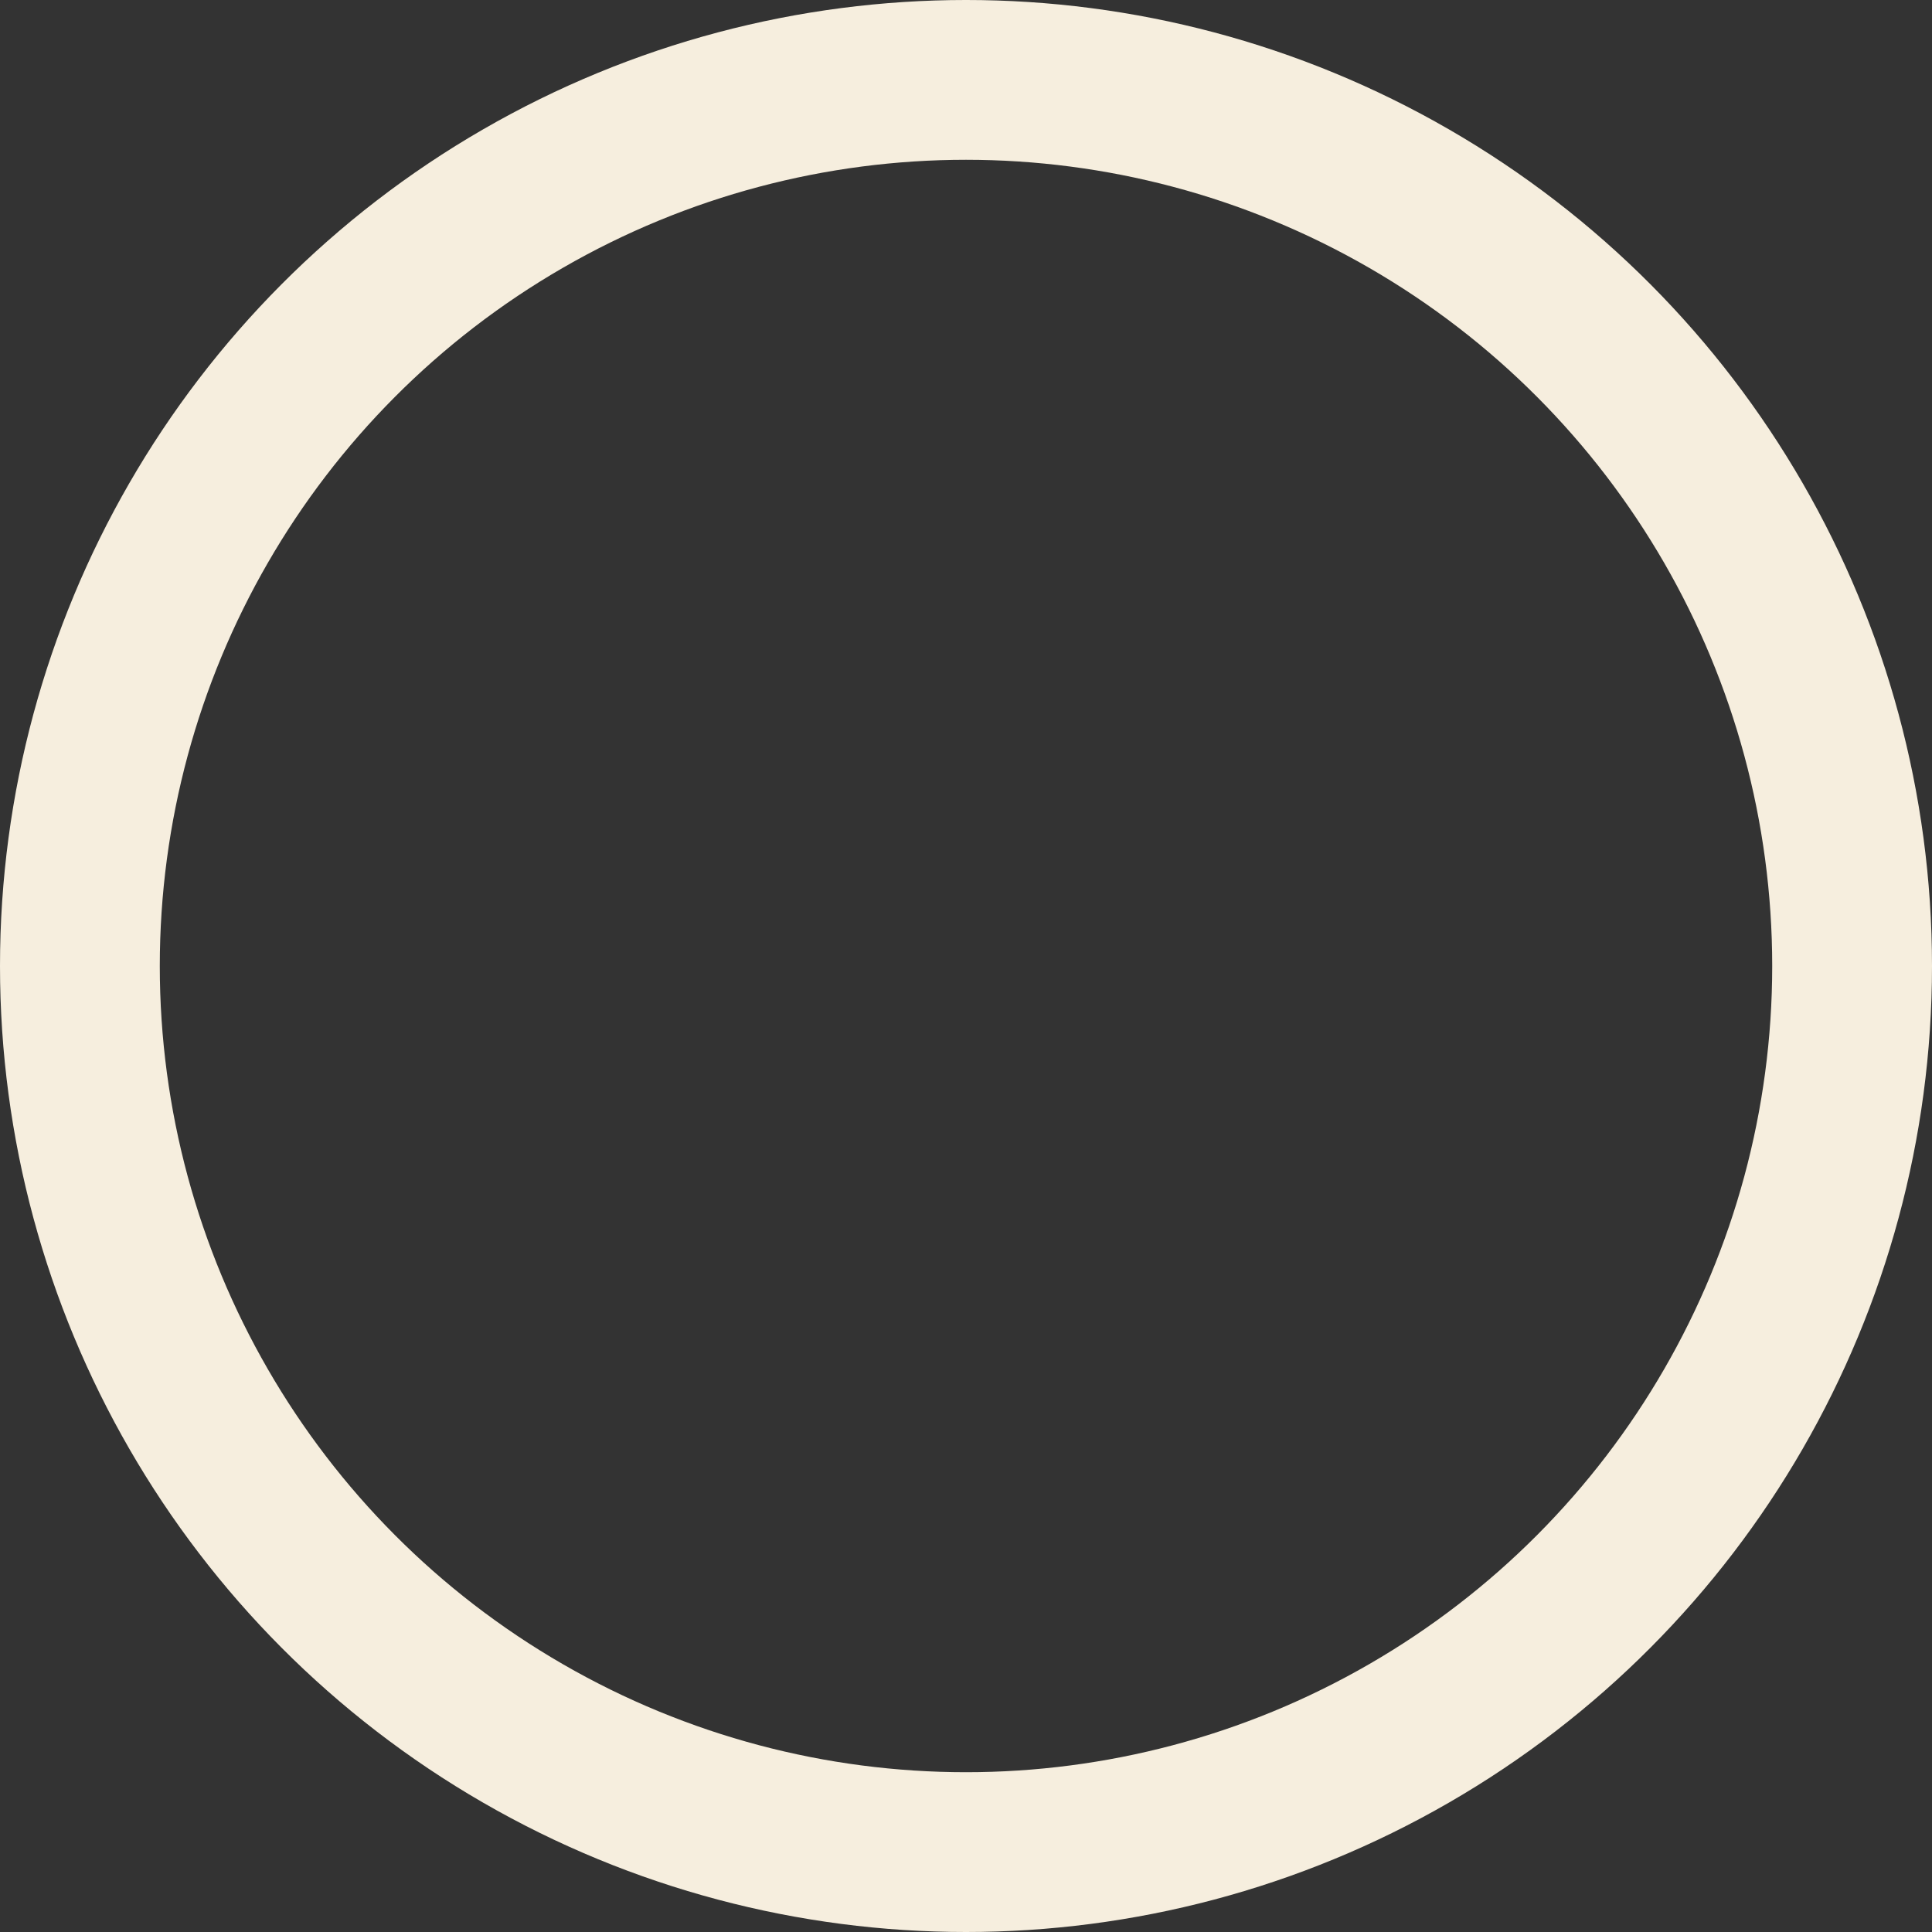 <svg xmlns="http://www.w3.org/2000/svg" width="133" height="133" viewBox="0 0 133 133">
  <rect x="0" y="0" width="133" height="133" fill="#333333" stroke="none"/>
  <g id="Ellipse_78" data-name="Ellipse 78" fill="none" stroke="#f6eede" stroke-width="11">
    <circle cx="66.5" cy="66.5" r="66.5" stroke="none"/>
    <circle cx="66.5" cy="66.5" r="61" fill="none"/>
  </g>
</svg>
